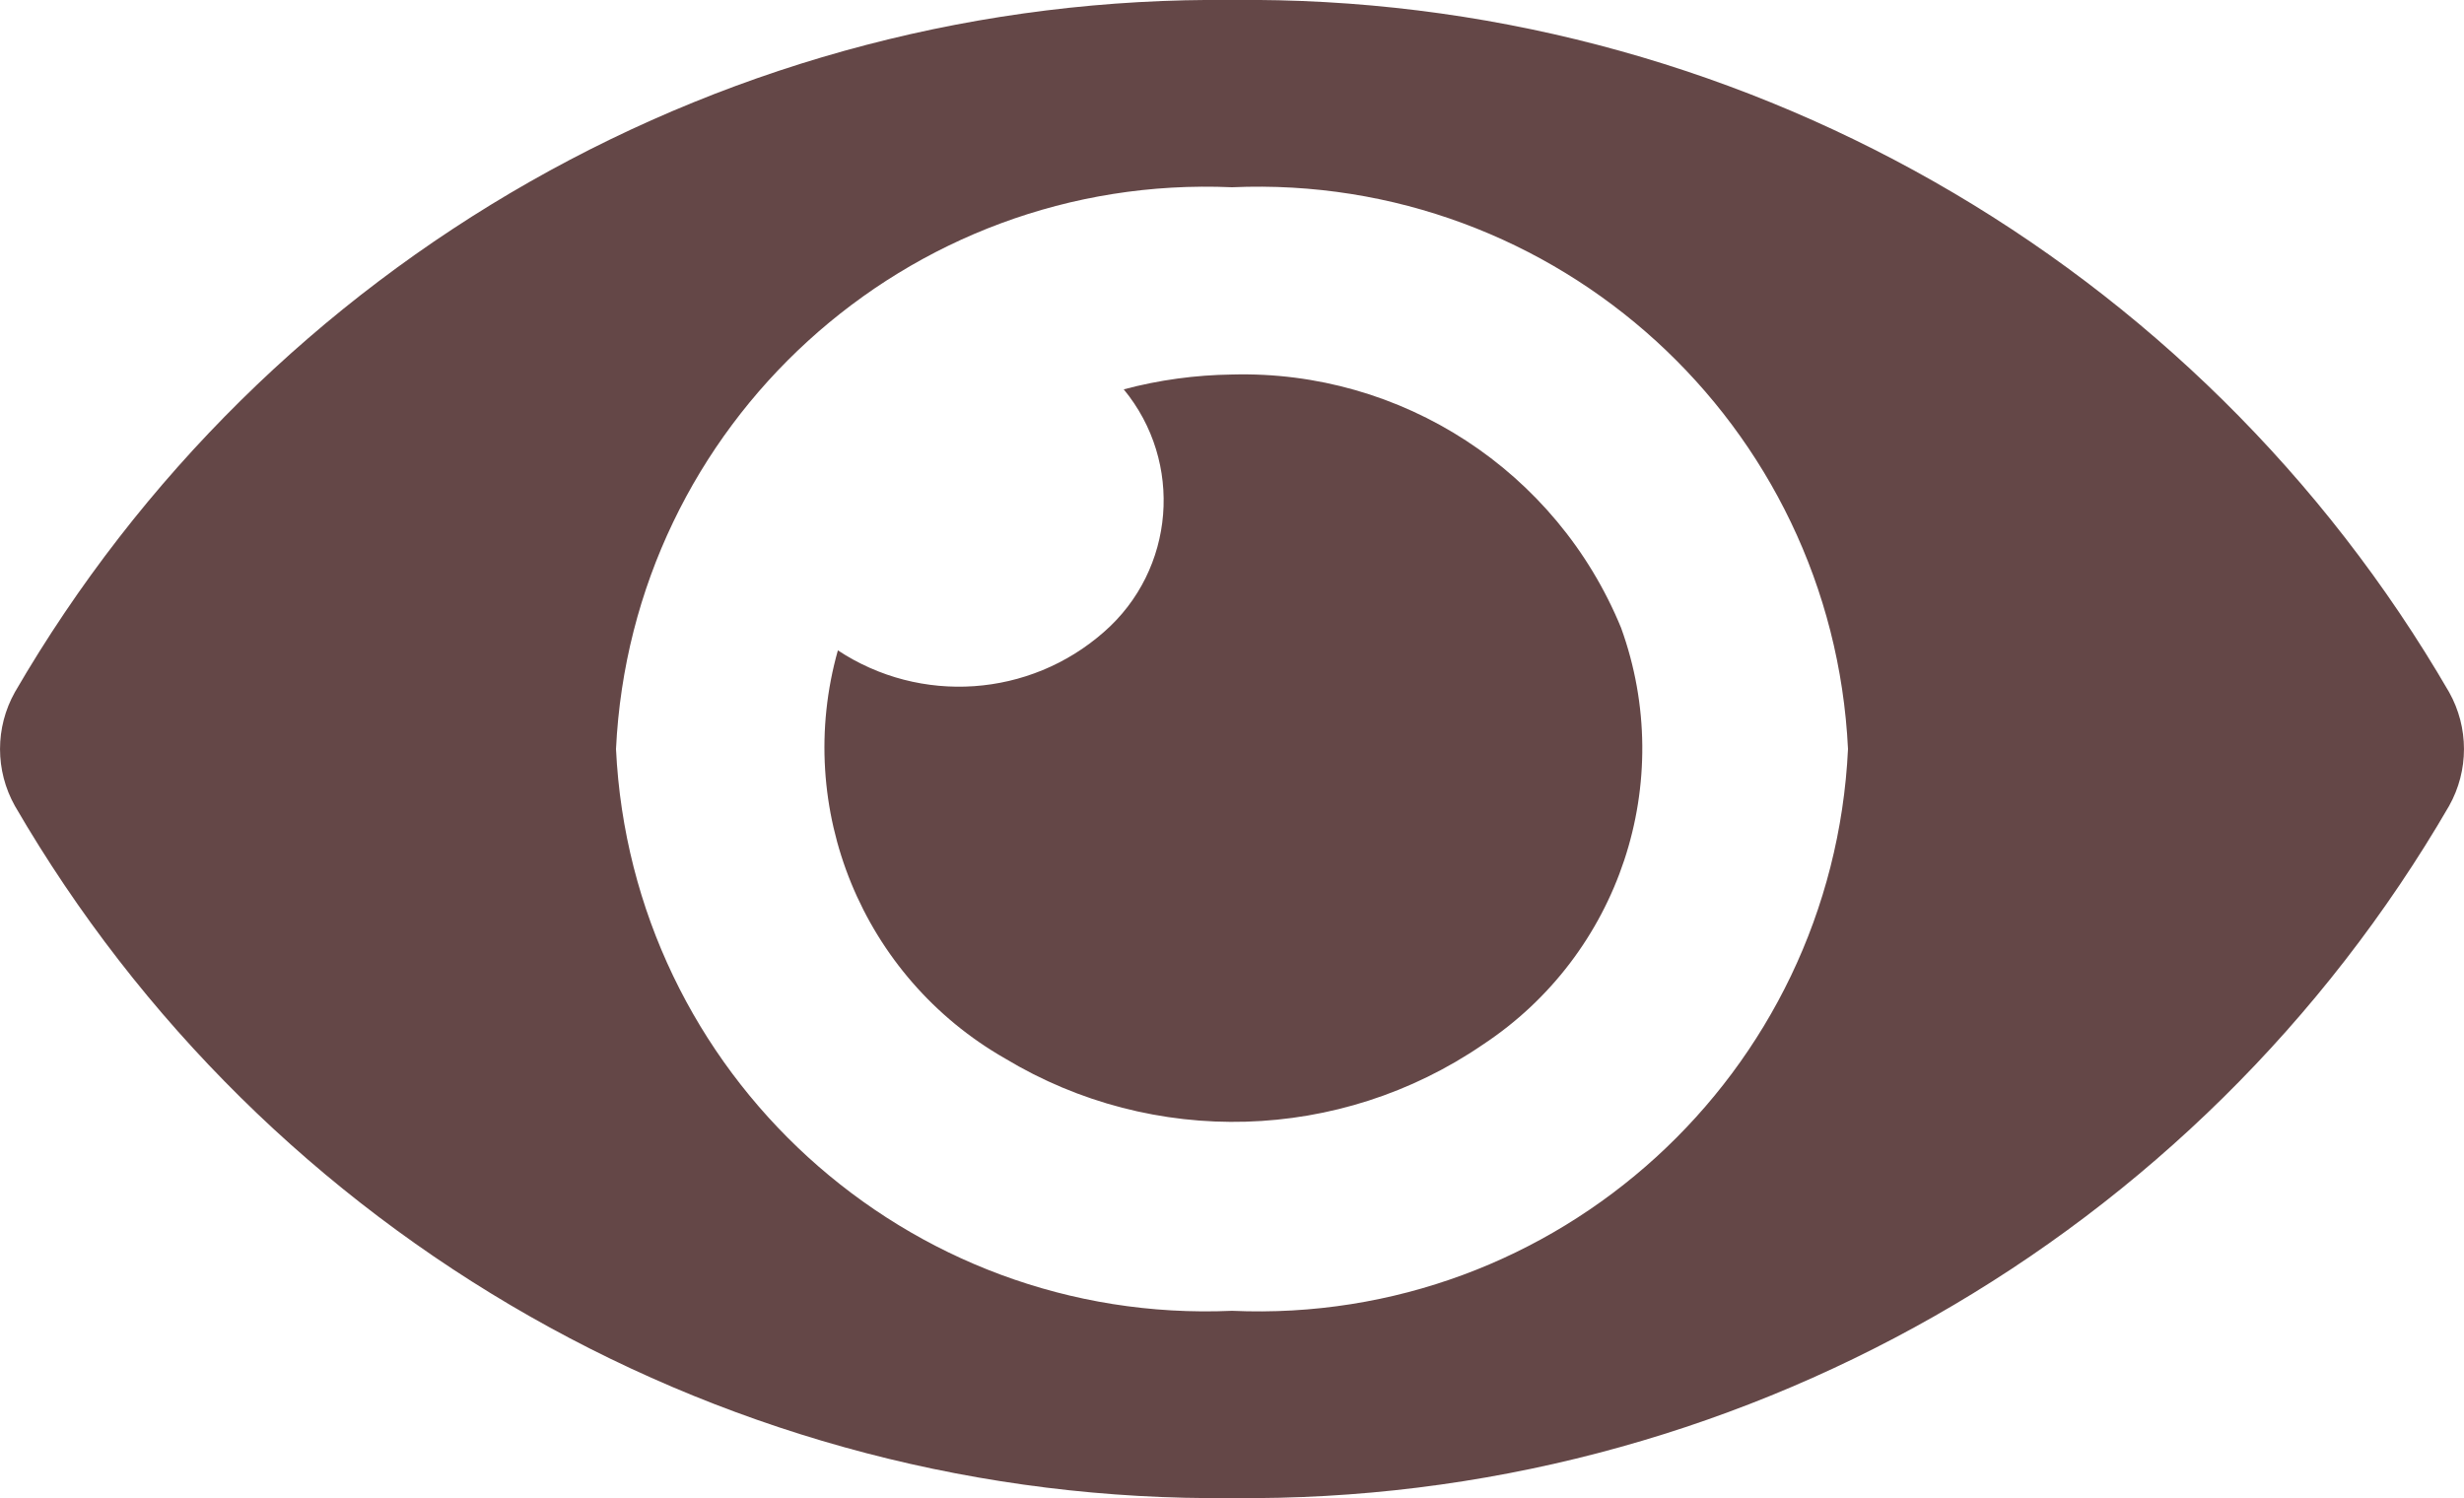 <svg width="24.92" height="15.152" viewBox="0 0 24.92 15.152" xmlns="http://www.w3.org/2000/svg" xmlns:xlink="http://www.w3.org/1999/xlink" overflow="hidden"><path d="M24.769 11.5C22.227 7.12 17.524 4.445 12.46 4.5 7.396 4.446 2.694 7.12 0.151 11.5-0.05 11.858-0.05 12.294 0.151 12.652 2.693 17.032 7.396 19.706 12.46 19.652 17.524 19.706 22.226 17.032 24.769 12.652 24.97 12.294 24.97 11.858 24.769 11.5ZM12.46 17.758C9.173 17.902 6.388 15.362 6.23 12.076 6.388 8.79 9.173 6.25 12.46 6.394 15.747 6.25 18.532 8.79 18.69 12.076 18.533 15.363 15.747 17.904 12.46 17.758ZM12.46 8.288C12.09 8.293 11.722 8.343 11.365 8.438 11.973 9.175 11.885 10.263 11.165 10.892 10.413 11.554 9.31 11.63 8.474 11.078 8.023 12.679 8.721 14.381 10.165 15.206 11.664 16.109 13.551 16.054 14.995 15.067 16.381 14.154 16.96 12.41 16.395 10.85 15.743 9.262 14.176 8.242 12.46 8.288Z" id="Icon_awesome-eye" fill="#644747" transform="matrix(1 0 0 1 0 -4.5)"/></svg>